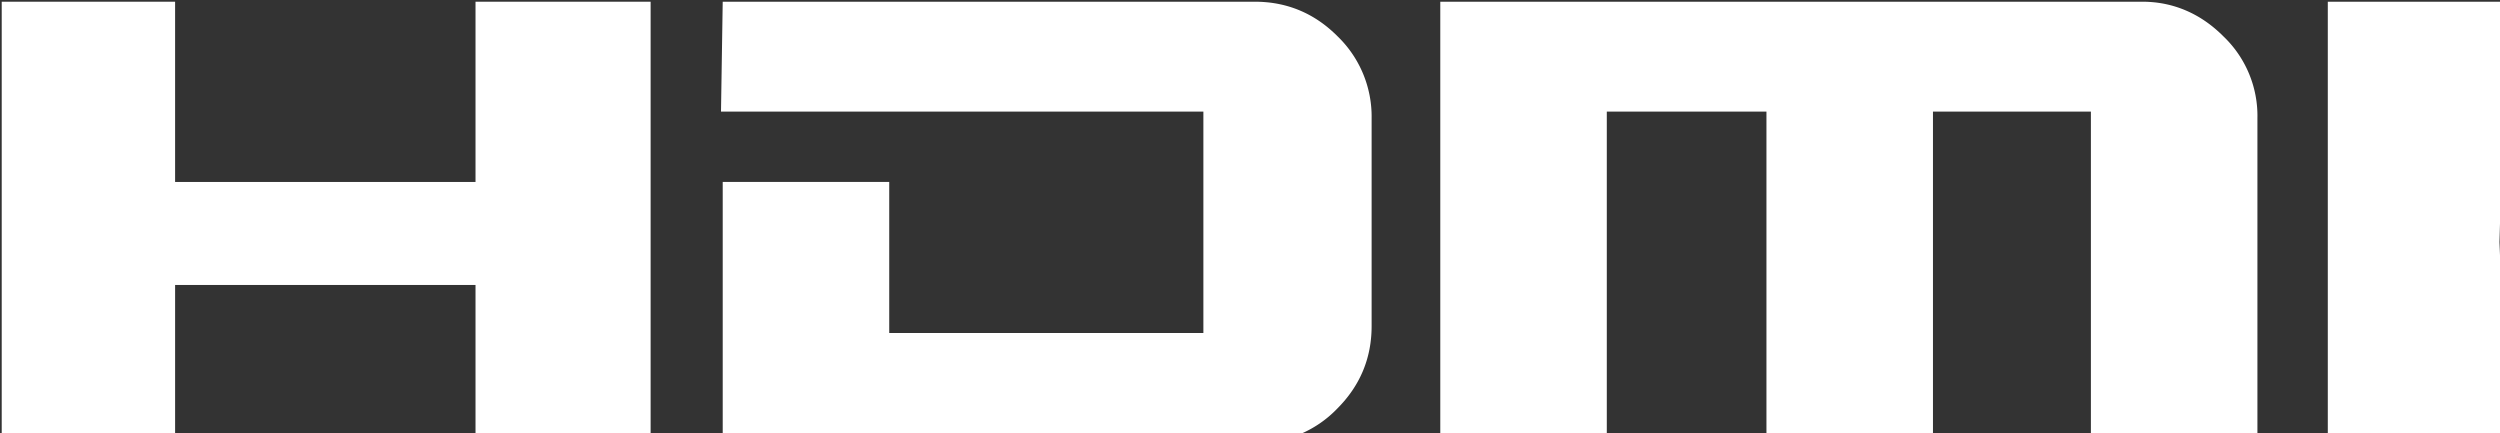 <svg id="Layer_1" xmlns="http://www.w3.org/2000/svg" viewBox="0 0 300 52"><rect x="0" y="0" width="300" height="52" fill="#333333" stroke="none"/><style>.st0{fill:#fff}</style><g id="g3258" transform="scale(.206)"><g id="g3252"><path id="polygon2997" class="st0" d="M1457 1v105l-1 35 1 25v92h-101V1z"/><path id="path3005" class="st0" d="M1315 69v189h-97V65h-92v193h-97V65h-93v193h-97V1h409c18 0 34 7 47 20a64 64 0 0 1 20 48z"/><path id="path3033" class="st0" d="M799 69v121c0 19-7 35-20 48a65 65 0 0 1-48 20H421V106h97v88h183V65H420l1-64h310c19 0 35 7 48 20a65 65 0 0 1 20 48z"/><path id="polygon3053" class="st0" d="M277 1h102v257H277v-92H102v92H1V1h101v105h175z"/></g></g></svg>